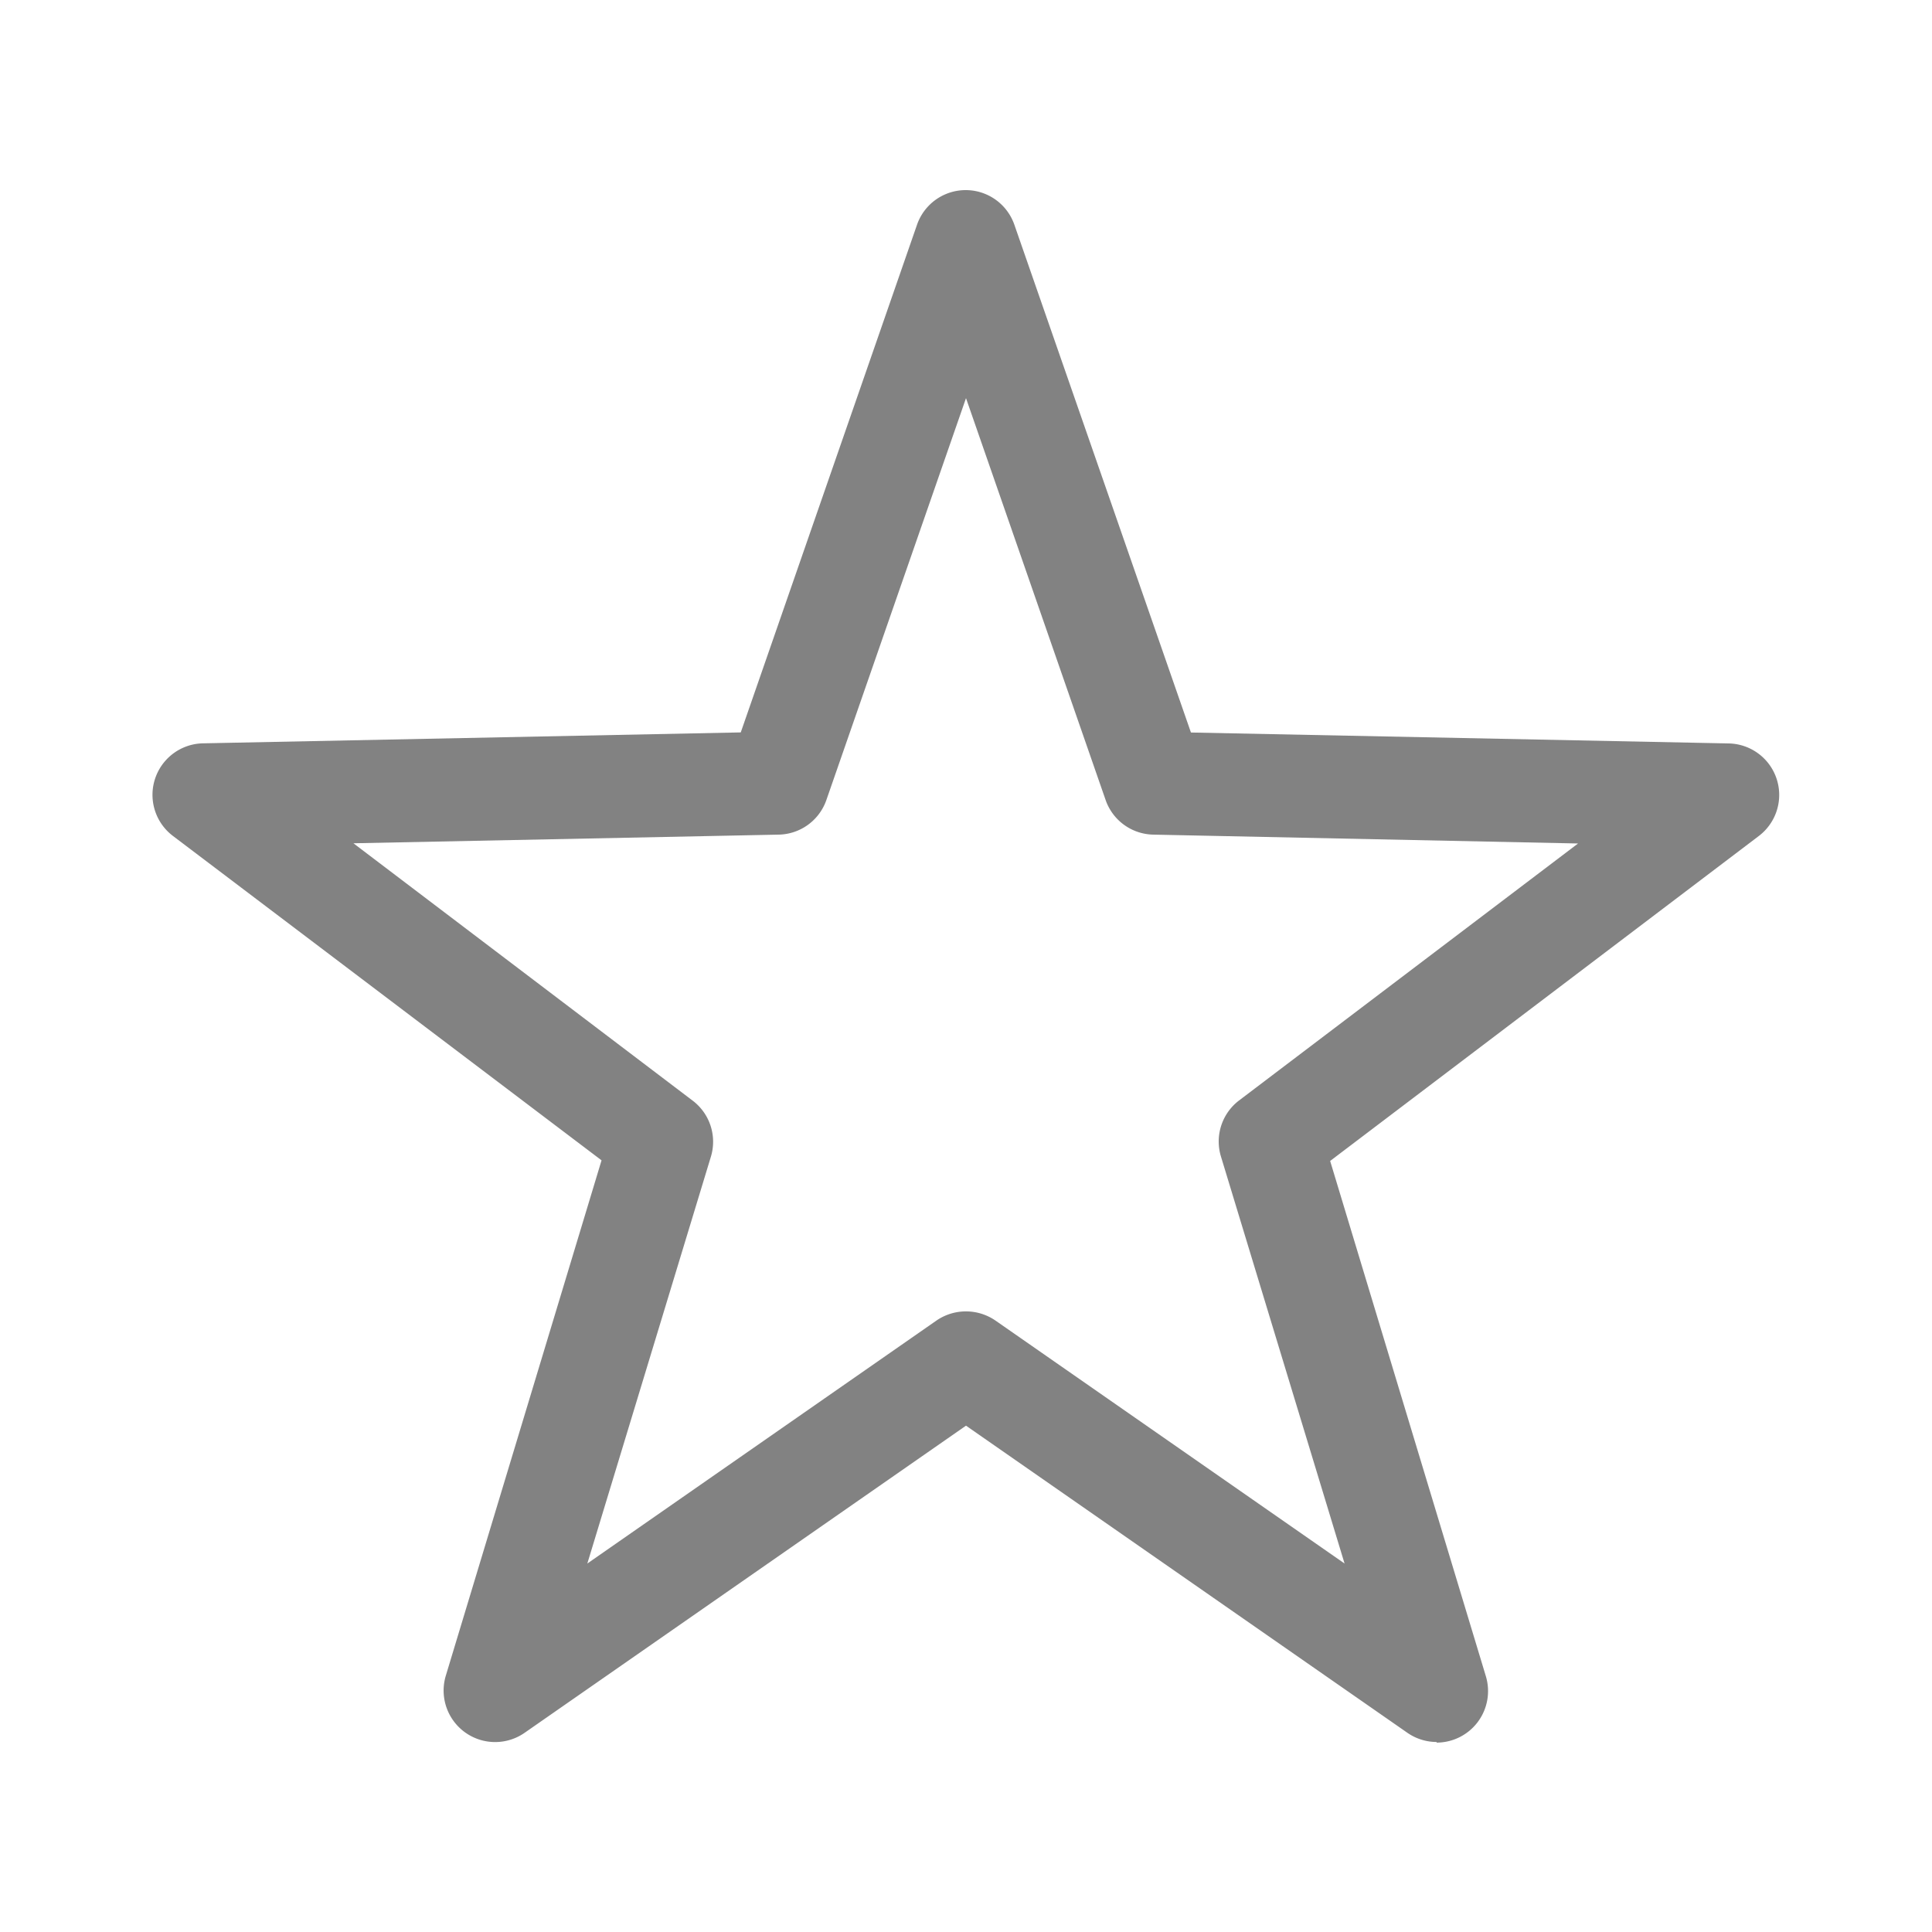 <svg xmlns="http://www.w3.org/2000/svg" viewBox="0 0 187.5 187.5"><defs><style>.cls-1{fill:none;}.cls-2{fill:#828282;}</style></defs><g id="Layer_2" data-name="Layer 2"><g id="Icons"><g id="favoriteNegative"><rect class="cls-1" width="187.5" height="187.5"/><path class="cls-2" d="M139.44,169.06a5,5,0,0,1-2.85-.89L93.75,138.36,50.91,168.17a5,5,0,0,1-7.64-5.56l15.11-50L16.8,81.14a5,5,0,0,1,2.92-9l52.17-1.06L89,21.8a5,5,0,0,1,9.44,0l17.14,49.29,52.17,1.06a5,5,0,0,1,2.92,9l-41.58,31.52,15.11,50a5,5,0,0,1-4.79,6.45ZM93.75,127.27a5.06,5.06,0,0,1,2.86.89l33.88,23.58-12-39.51a5,5,0,0,1,1.76-5.43l32.9-24.94L111.92,81a5,5,0,0,1-4.62-3.36l-13.55-39-13.55,39A5,5,0,0,1,75.58,81l-41.28.84L67.2,106.8A5,5,0,0,1,69,112.23L57,151.74l33.88-23.58A5.06,5.06,0,0,1,93.75,127.27Z"/></g></g></g></svg>
